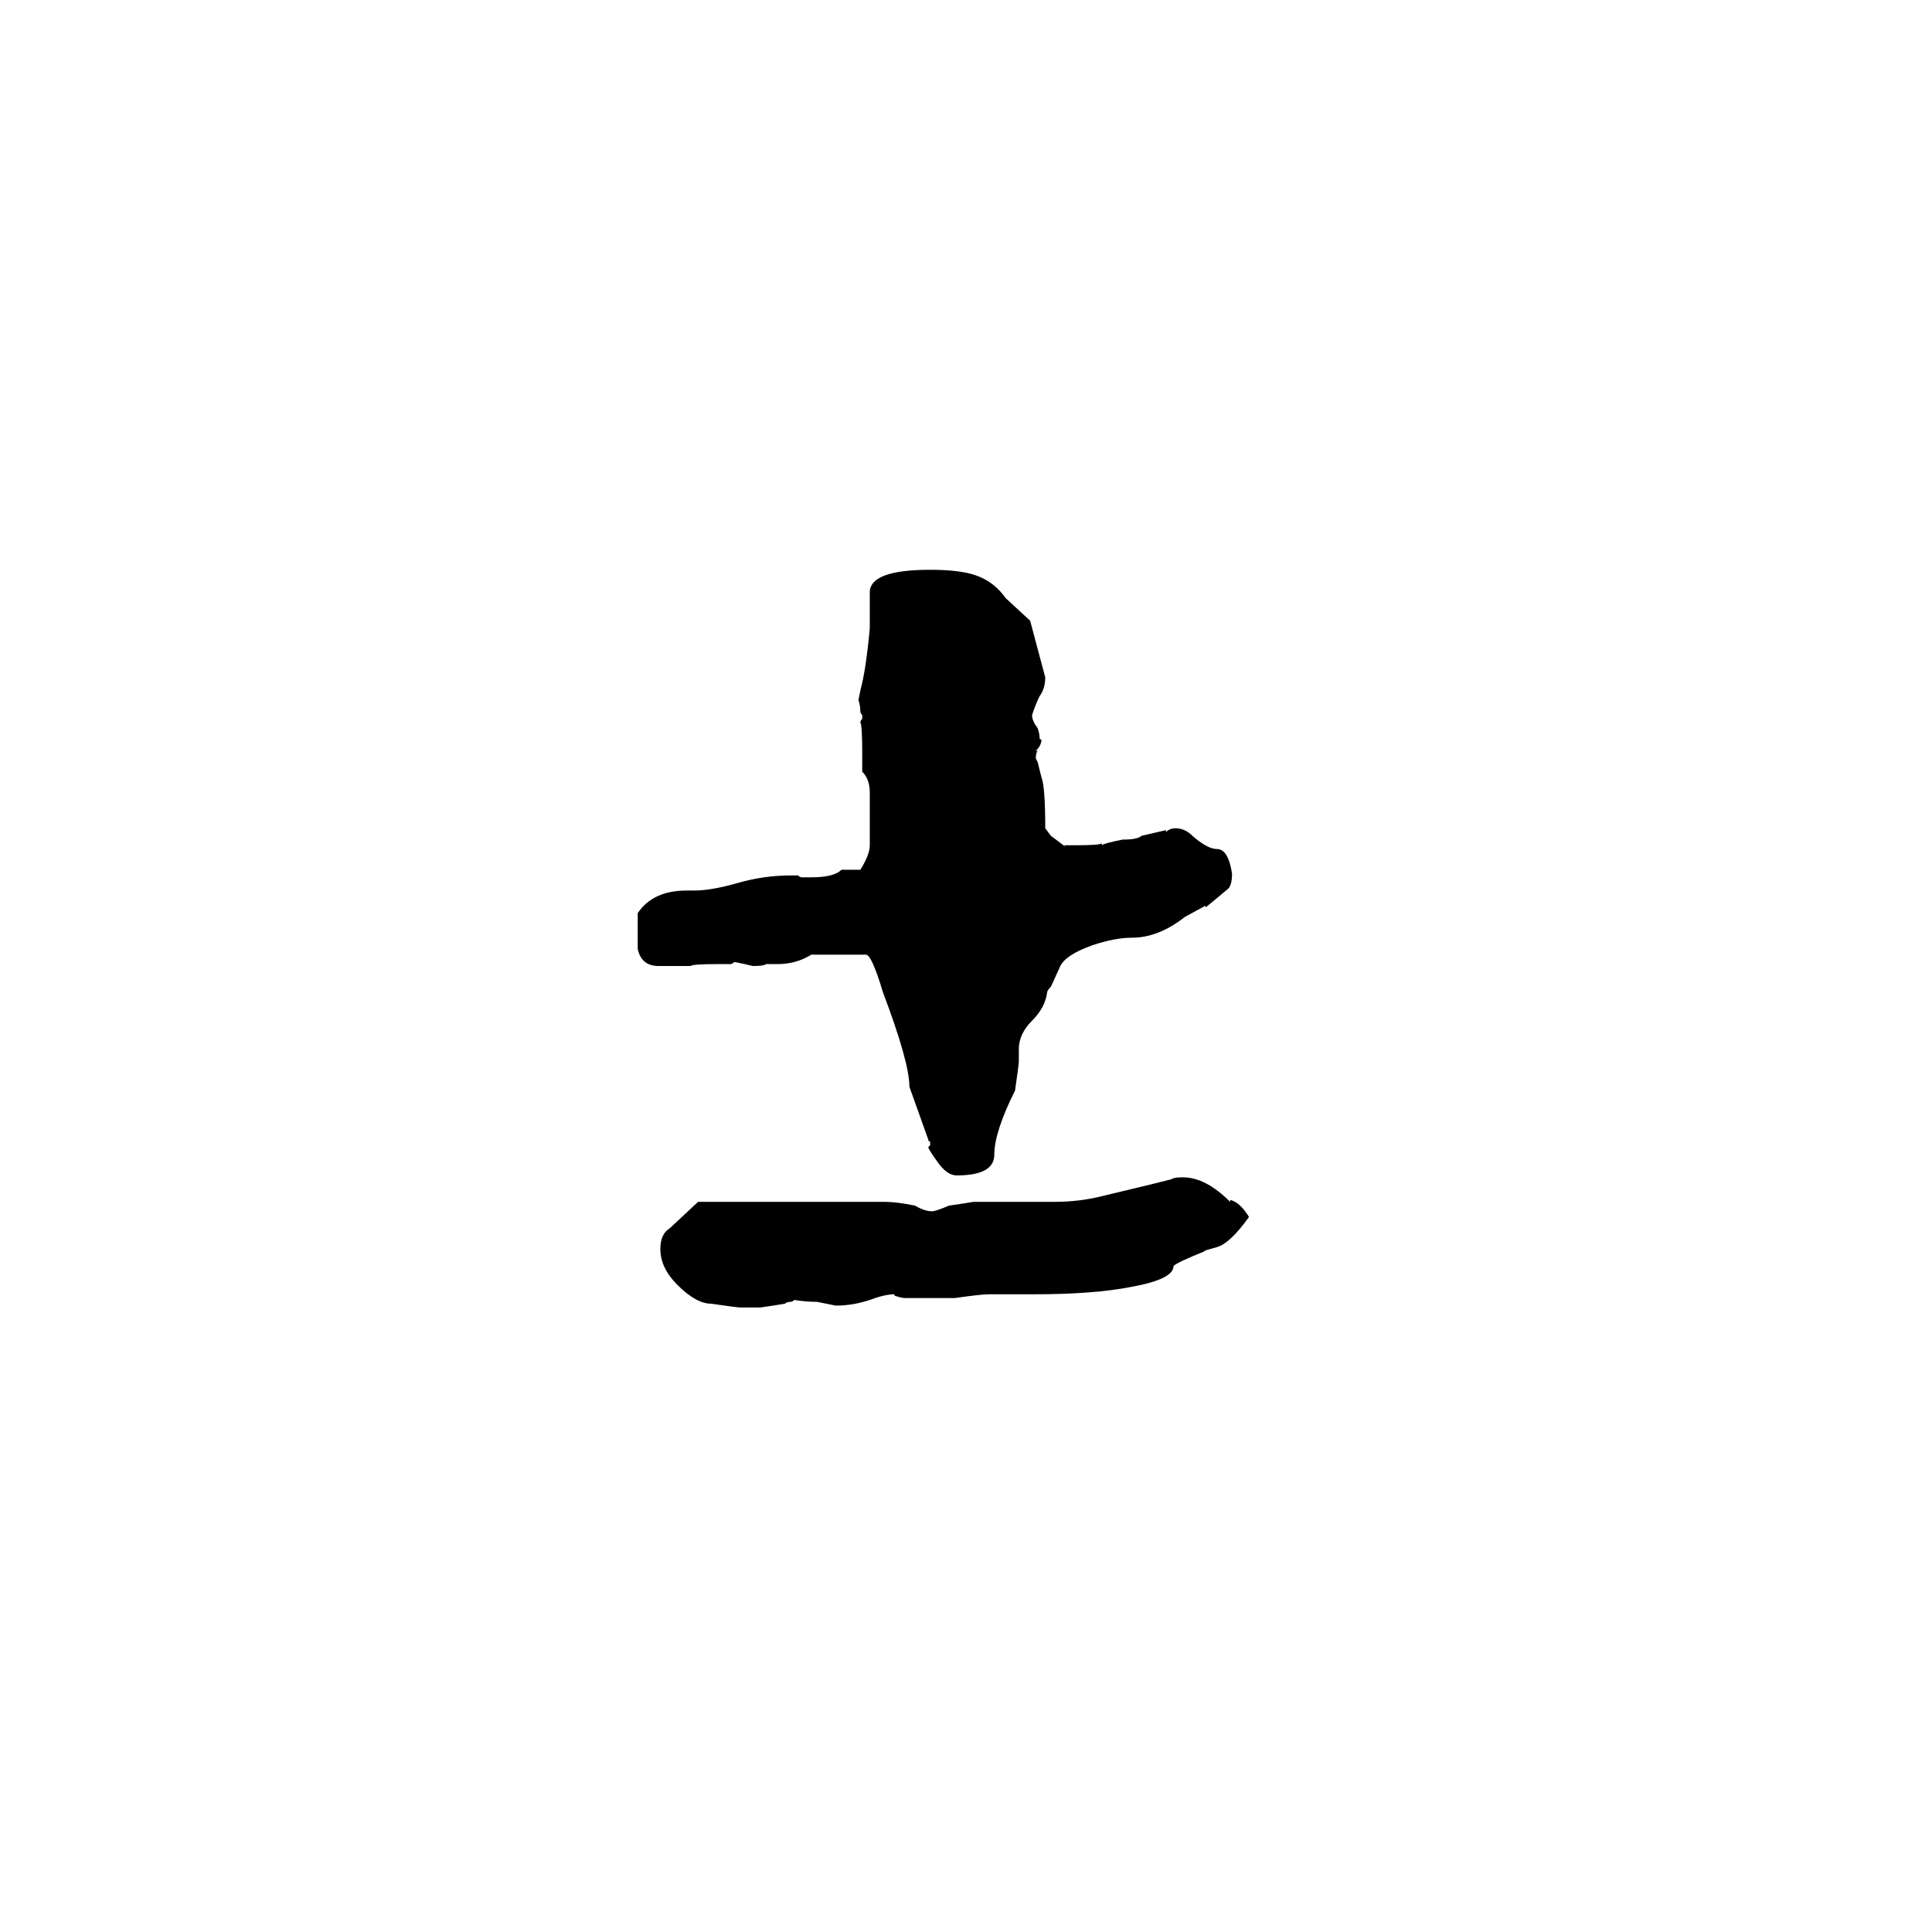 <svg xmlns="http://www.w3.org/2000/svg" viewBox="0 -800 1024 1024">
	<path fill="#000000" d="M507 -177Q502 -177 497 -184Q492 -191 492 -192L493 -193V-195Q492 -195 492 -196L482 -224Q482 -237 468 -274Q462 -294 459 -294H430Q422 -289 412 -289H406Q405 -288 399 -288Q395 -289 390 -290H389Q388 -289 387 -289H380Q367 -289 366 -288H349Q340 -288 338 -297V-316Q346 -328 364 -328H368Q377 -328 391 -332Q405 -336 419 -336H423Q424 -335 425 -335H430Q442 -335 446 -339H456Q461 -347 461 -352V-380Q461 -387 457 -391V-400Q457 -416 456 -417Q456 -418 457 -419V-421Q456 -422 456 -423Q456 -426 455 -429L456 -434Q459 -445 461 -467V-486Q461 -498 493 -498Q506 -498 514 -496Q526 -493 533 -483L546 -471Q550 -456 554 -441Q554 -435 551 -431Q549 -427 547 -421Q547 -418 550 -414Q551 -411 551 -409Q551 -408 552 -408Q552 -405 549 -402H550Q549 -401 549 -398L550 -396Q551 -392 552 -388Q554 -383 554 -361L557 -357L565 -351L564 -352H570Q583 -352 584 -353V-352Q585 -353 595 -355Q603 -355 605 -357L618 -360V-359Q620 -361 623 -361Q628 -361 632 -357Q640 -350 645 -350Q651 -350 653 -337Q653 -331 651 -329L639 -319V-320L628 -314Q614 -303 600 -303Q591 -303 579 -299Q565 -294 562 -288L557 -277Q555 -275 555 -274Q554 -266 547 -259Q540 -252 540 -244V-237Q540 -236 538 -222Q527 -200 527 -188Q527 -177 507 -177ZM377 -109Q369 -109 359 -119Q350 -128 350 -138Q350 -146 355 -149L370 -163H469Q475 -163 485 -161Q490 -158 494 -158Q496 -158 503 -161Q510 -162 516 -163H559Q572 -163 584 -166L609 -172L621 -175Q622 -176 627 -176Q639 -176 652 -163V-164Q657 -163 662 -155Q652 -141 645 -139L638 -137H639Q624 -131 622 -129Q622 -122 600 -118Q580 -114 548 -114H524Q520 -114 506 -112H480Q478 -112 475 -113Q474 -113 474 -114Q469 -114 461 -111Q452 -108 443 -108Q438 -109 433 -110Q427 -110 421 -111Q420 -110 419 -110Q417 -110 416 -109Q410 -108 403 -107H392Q391 -107 377 -109Z"/>
</svg>
